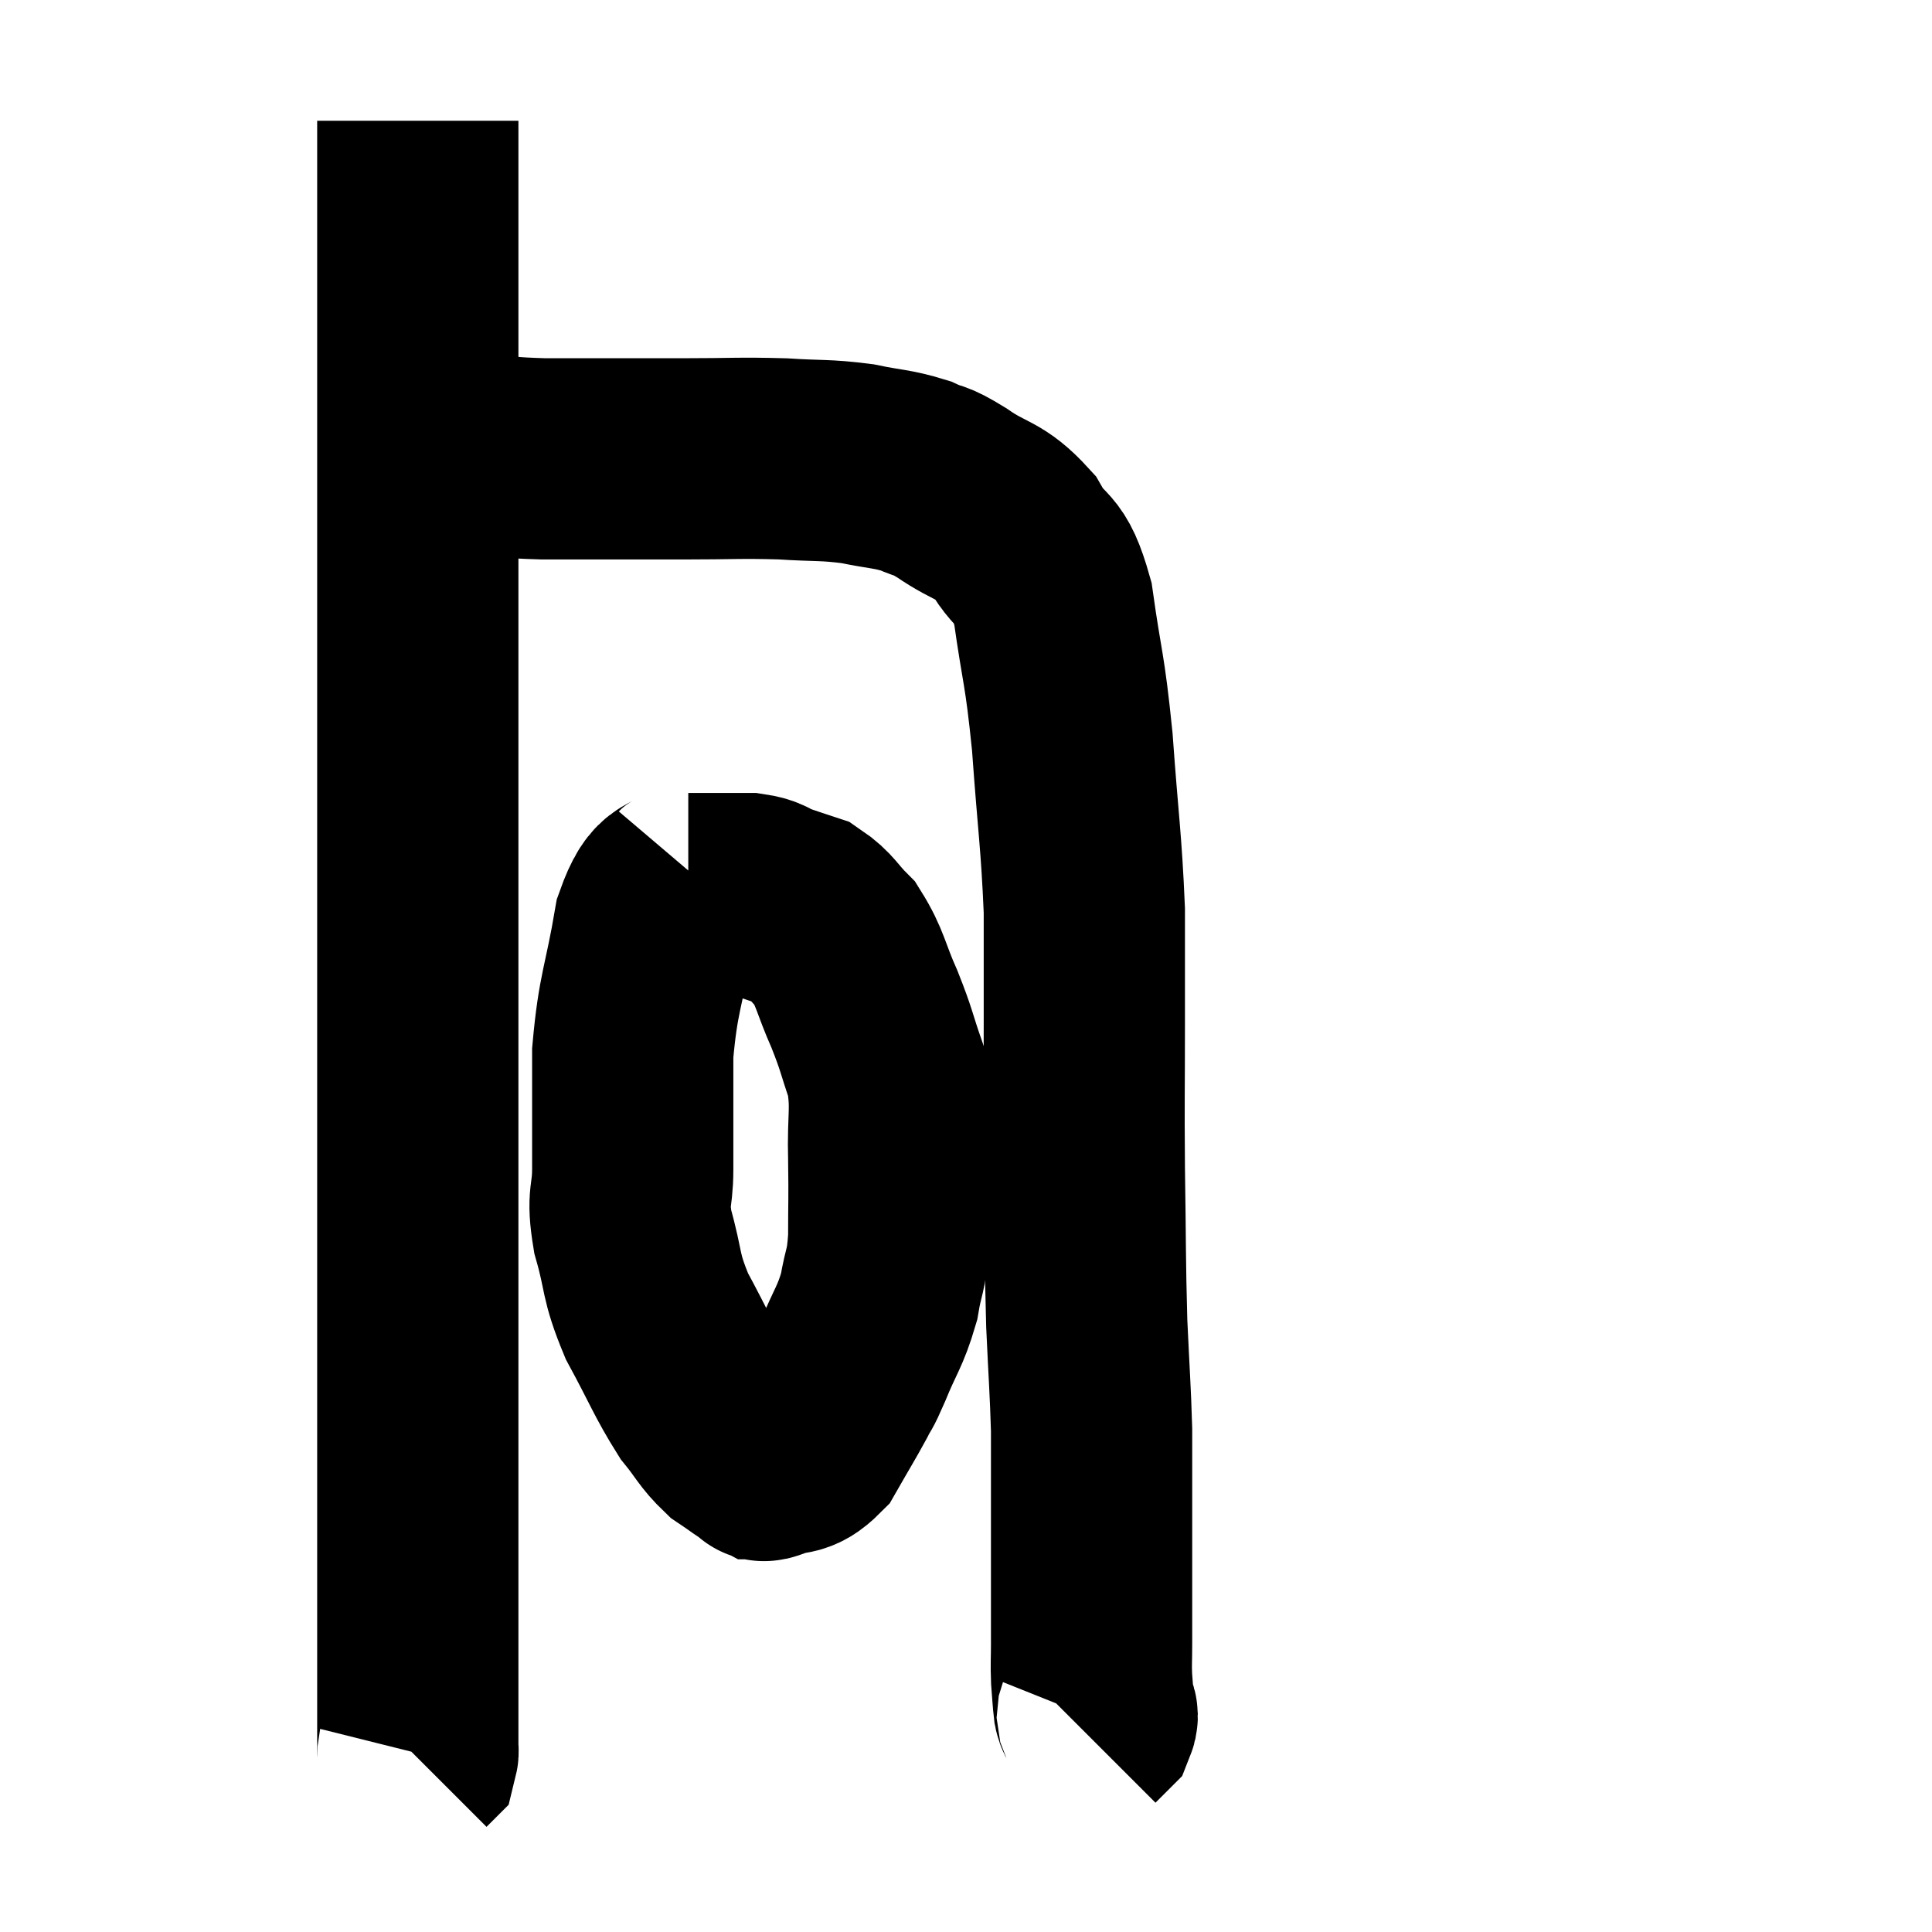 <svg width="48" height="48" viewBox="0 0 48 48" xmlns="http://www.w3.org/2000/svg"><path d="M 10.38 3 C 10.38 4.11, 10.38 3.75, 10.38 5.22 C 10.38 7.05, 10.38 6.705, 10.38 8.88 C 10.38 11.4, 10.38 11.34, 10.38 13.92 C 10.38 16.56, 10.38 16.71, 10.38 19.2 C 10.38 21.54, 10.38 22.08, 10.38 23.88 C 10.38 25.14, 10.38 24.825, 10.38 26.4 C 10.38 28.29, 10.38 28.05, 10.38 30.18 C 10.38 32.55, 10.38 33.06, 10.38 34.92 C 10.38 36.27, 10.38 36.45, 10.38 37.62 C 10.38 38.61, 10.38 38.52, 10.38 39.6 C 10.38 40.77, 10.38 40.995, 10.38 41.94 C 10.38 42.66, 10.38 42.975, 10.38 43.38 C 10.38 43.47, 10.395 43.5, 10.38 43.56 L 10.32 43.62" fill="none" stroke="black" stroke-width="5"></path><path d="M 10.68 11.28 C 11.22 11.28, 11.055 11.25, 11.76 11.28 C 12.63 11.34, 12.51 11.37, 13.5 11.4 C 14.61 11.4, 14.85 11.4, 15.72 11.4 C 16.35 11.4, 16.05 11.4, 16.98 11.4 C 18.21 11.4, 18.36 11.37, 19.44 11.4 C 20.37 11.46, 20.475 11.415, 21.3 11.52 C 22.02 11.67, 22.155 11.64, 22.74 11.82 C 23.19 12.03, 23.025 11.865, 23.64 12.24 C 24.42 12.78, 24.57 12.63, 25.2 13.32 C 25.68 14.16, 25.8 13.725, 26.16 15 C 26.4 16.71, 26.445 16.515, 26.64 18.42 C 26.79 20.52, 26.865 20.865, 26.94 22.62 C 26.94 24.03, 26.94 23.835, 26.94 25.44 C 26.94 27.24, 26.925 27.18, 26.94 29.04 C 26.97 30.96, 26.955 31.26, 27 32.88 C 27.06 34.2, 27.09 34.515, 27.12 35.52 C 27.12 36.21, 27.12 36.09, 27.12 36.9 C 27.12 37.83, 27.12 38.025, 27.12 38.76 C 27.12 39.3, 27.12 39.315, 27.12 39.84 C 27.12 40.35, 27.12 40.395, 27.12 40.86 C 27.12 41.28, 27.105 41.31, 27.12 41.7 C 27.15 42.06, 27.15 42.165, 27.18 42.42 C 27.21 42.57, 27.3 42.57, 27.24 42.72 L 26.94 43.02" fill="none" stroke="black" stroke-width="5"></path><path d="M 17.28 21.78 C 16.77 22.38, 16.65 21.885, 16.26 22.98 C 15.99 24.57, 15.855 24.645, 15.72 26.16 C 15.72 27.6, 15.72 27.93, 15.72 29.04 C 15.72 29.82, 15.57 29.685, 15.72 30.6 C 16.02 31.65, 15.885 31.65, 16.32 32.7 C 16.89 33.75, 16.98 34.035, 17.46 34.8 C 17.85 35.28, 17.865 35.4, 18.24 35.76 C 18.6 36, 18.735 36.12, 18.96 36.24 C 19.05 36.24, 18.855 36.345, 19.14 36.24 C 19.62 36.03, 19.68 36.24, 20.1 35.82 C 20.46 35.19, 20.55 35.055, 20.82 34.56 C 21 34.2, 20.925 34.425, 21.18 33.84 C 21.51 33.03, 21.615 32.985, 21.84 32.22 C 21.96 31.5, 22.02 31.635, 22.08 30.78 C 22.08 29.79, 22.095 29.835, 22.08 28.8 C 22.05 27.72, 22.17 27.57, 22.02 26.64 C 21.75 25.86, 21.795 25.875, 21.48 25.08 C 21.12 24.27, 21.135 24.06, 20.76 23.46 C 20.37 23.07, 20.355 22.935, 19.98 22.68 C 19.62 22.56, 19.605 22.56, 19.26 22.44 C 18.93 22.32, 19.005 22.26, 18.6 22.2 C 18.12 22.2, 17.94 22.2, 17.64 22.2 C 17.52 22.2, 17.535 22.2, 17.4 22.2 L 17.1 22.2" fill="none" stroke="black" stroke-width="5"></path></svg>